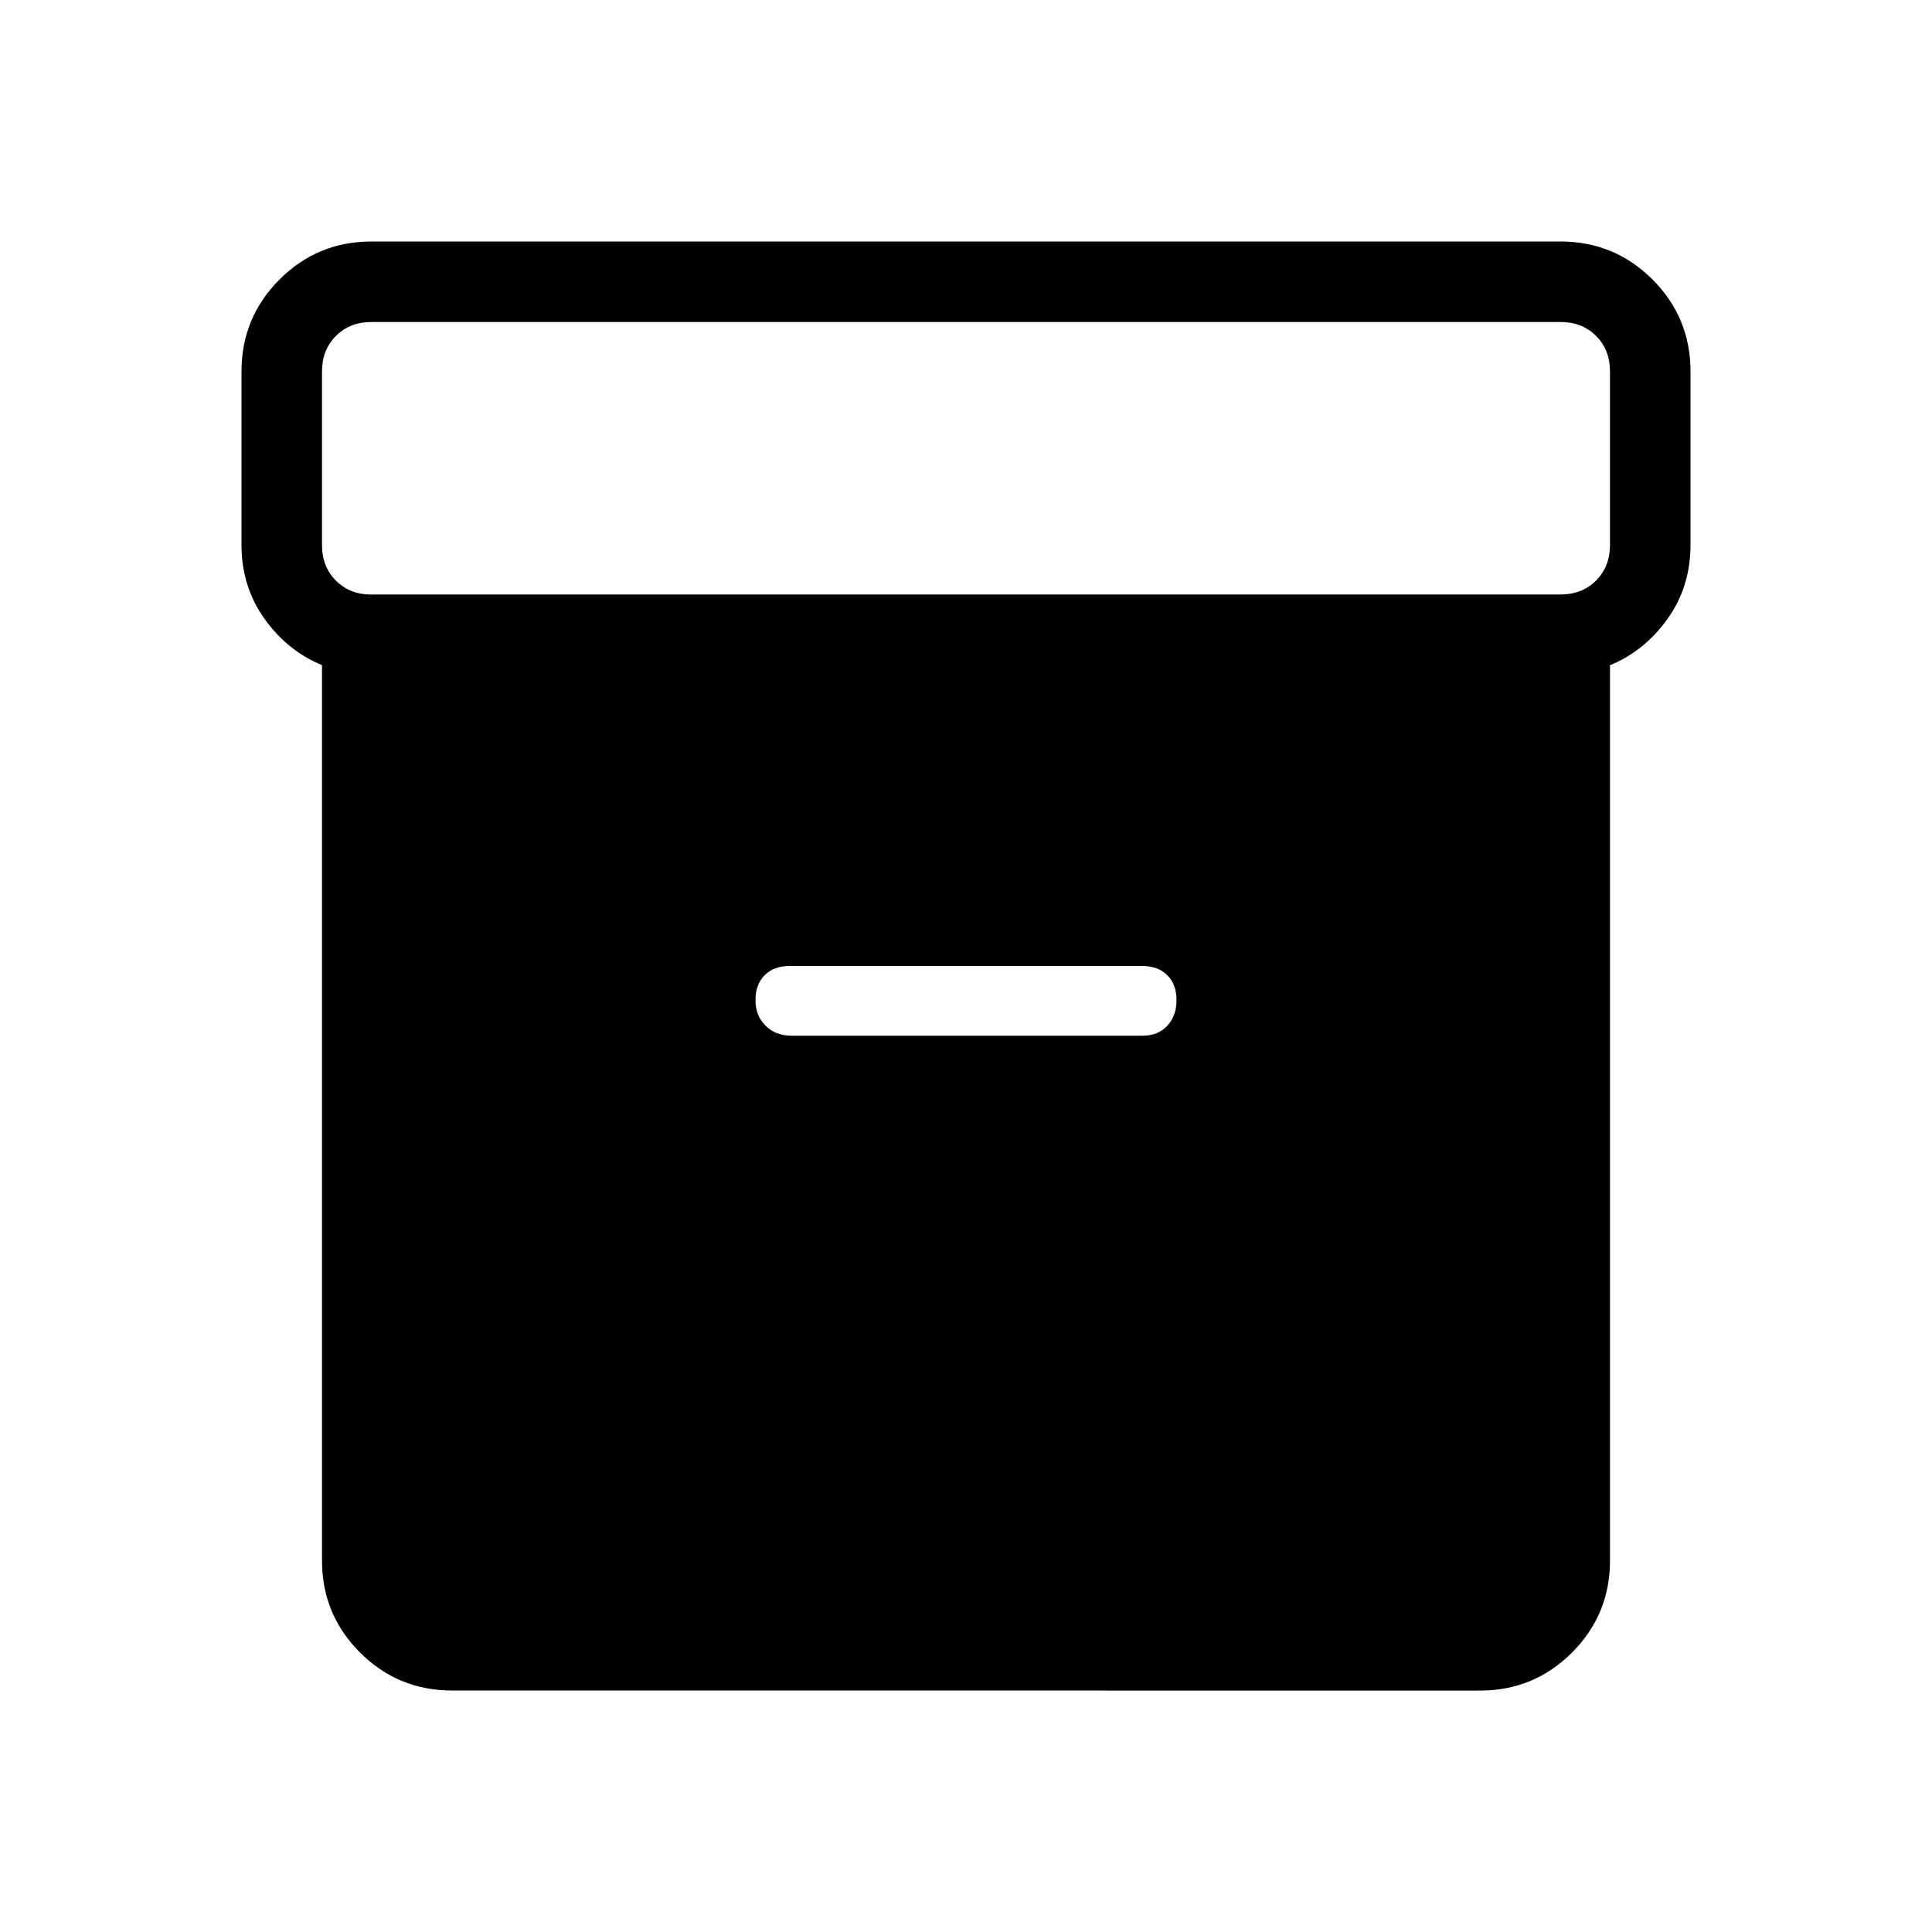 <svg xmlns="http://www.w3.org/2000/svg" width="1em" height="1em" viewBox="0 0 24 24"><path fill="currentColor" d="M5.615 21q-.67 0-1.143-.472Q4 20.056 4 19.385V8.263q-.43-.178-.715-.577Q3 7.286 3 6.769V4.615q0-.67.472-1.143Q3.944 3 4.615 3h14.77q.67 0 1.143.472q.472.472.472 1.143V6.77q0 .518-.285.917q-.284.399-.715.577v11.122q0 .67-.472 1.143q-.472.472-1.143.472zm-1-13.615h14.77q.269 0 .442-.173q.173-.174.173-.443V4.615q0-.269-.173-.442T19.385 4H4.615q-.269 0-.442.173T4 4.615V6.77q0 .27.173.443t.442.173m5.212 5.48h4.365q.195 0 .309-.124q.114-.124.114-.318t-.114-.309Q14.387 12 14.192 12H9.808q-.195 0-.309.114q-.114.115-.114.31q0 .193.124.317t.318.124"/></svg>